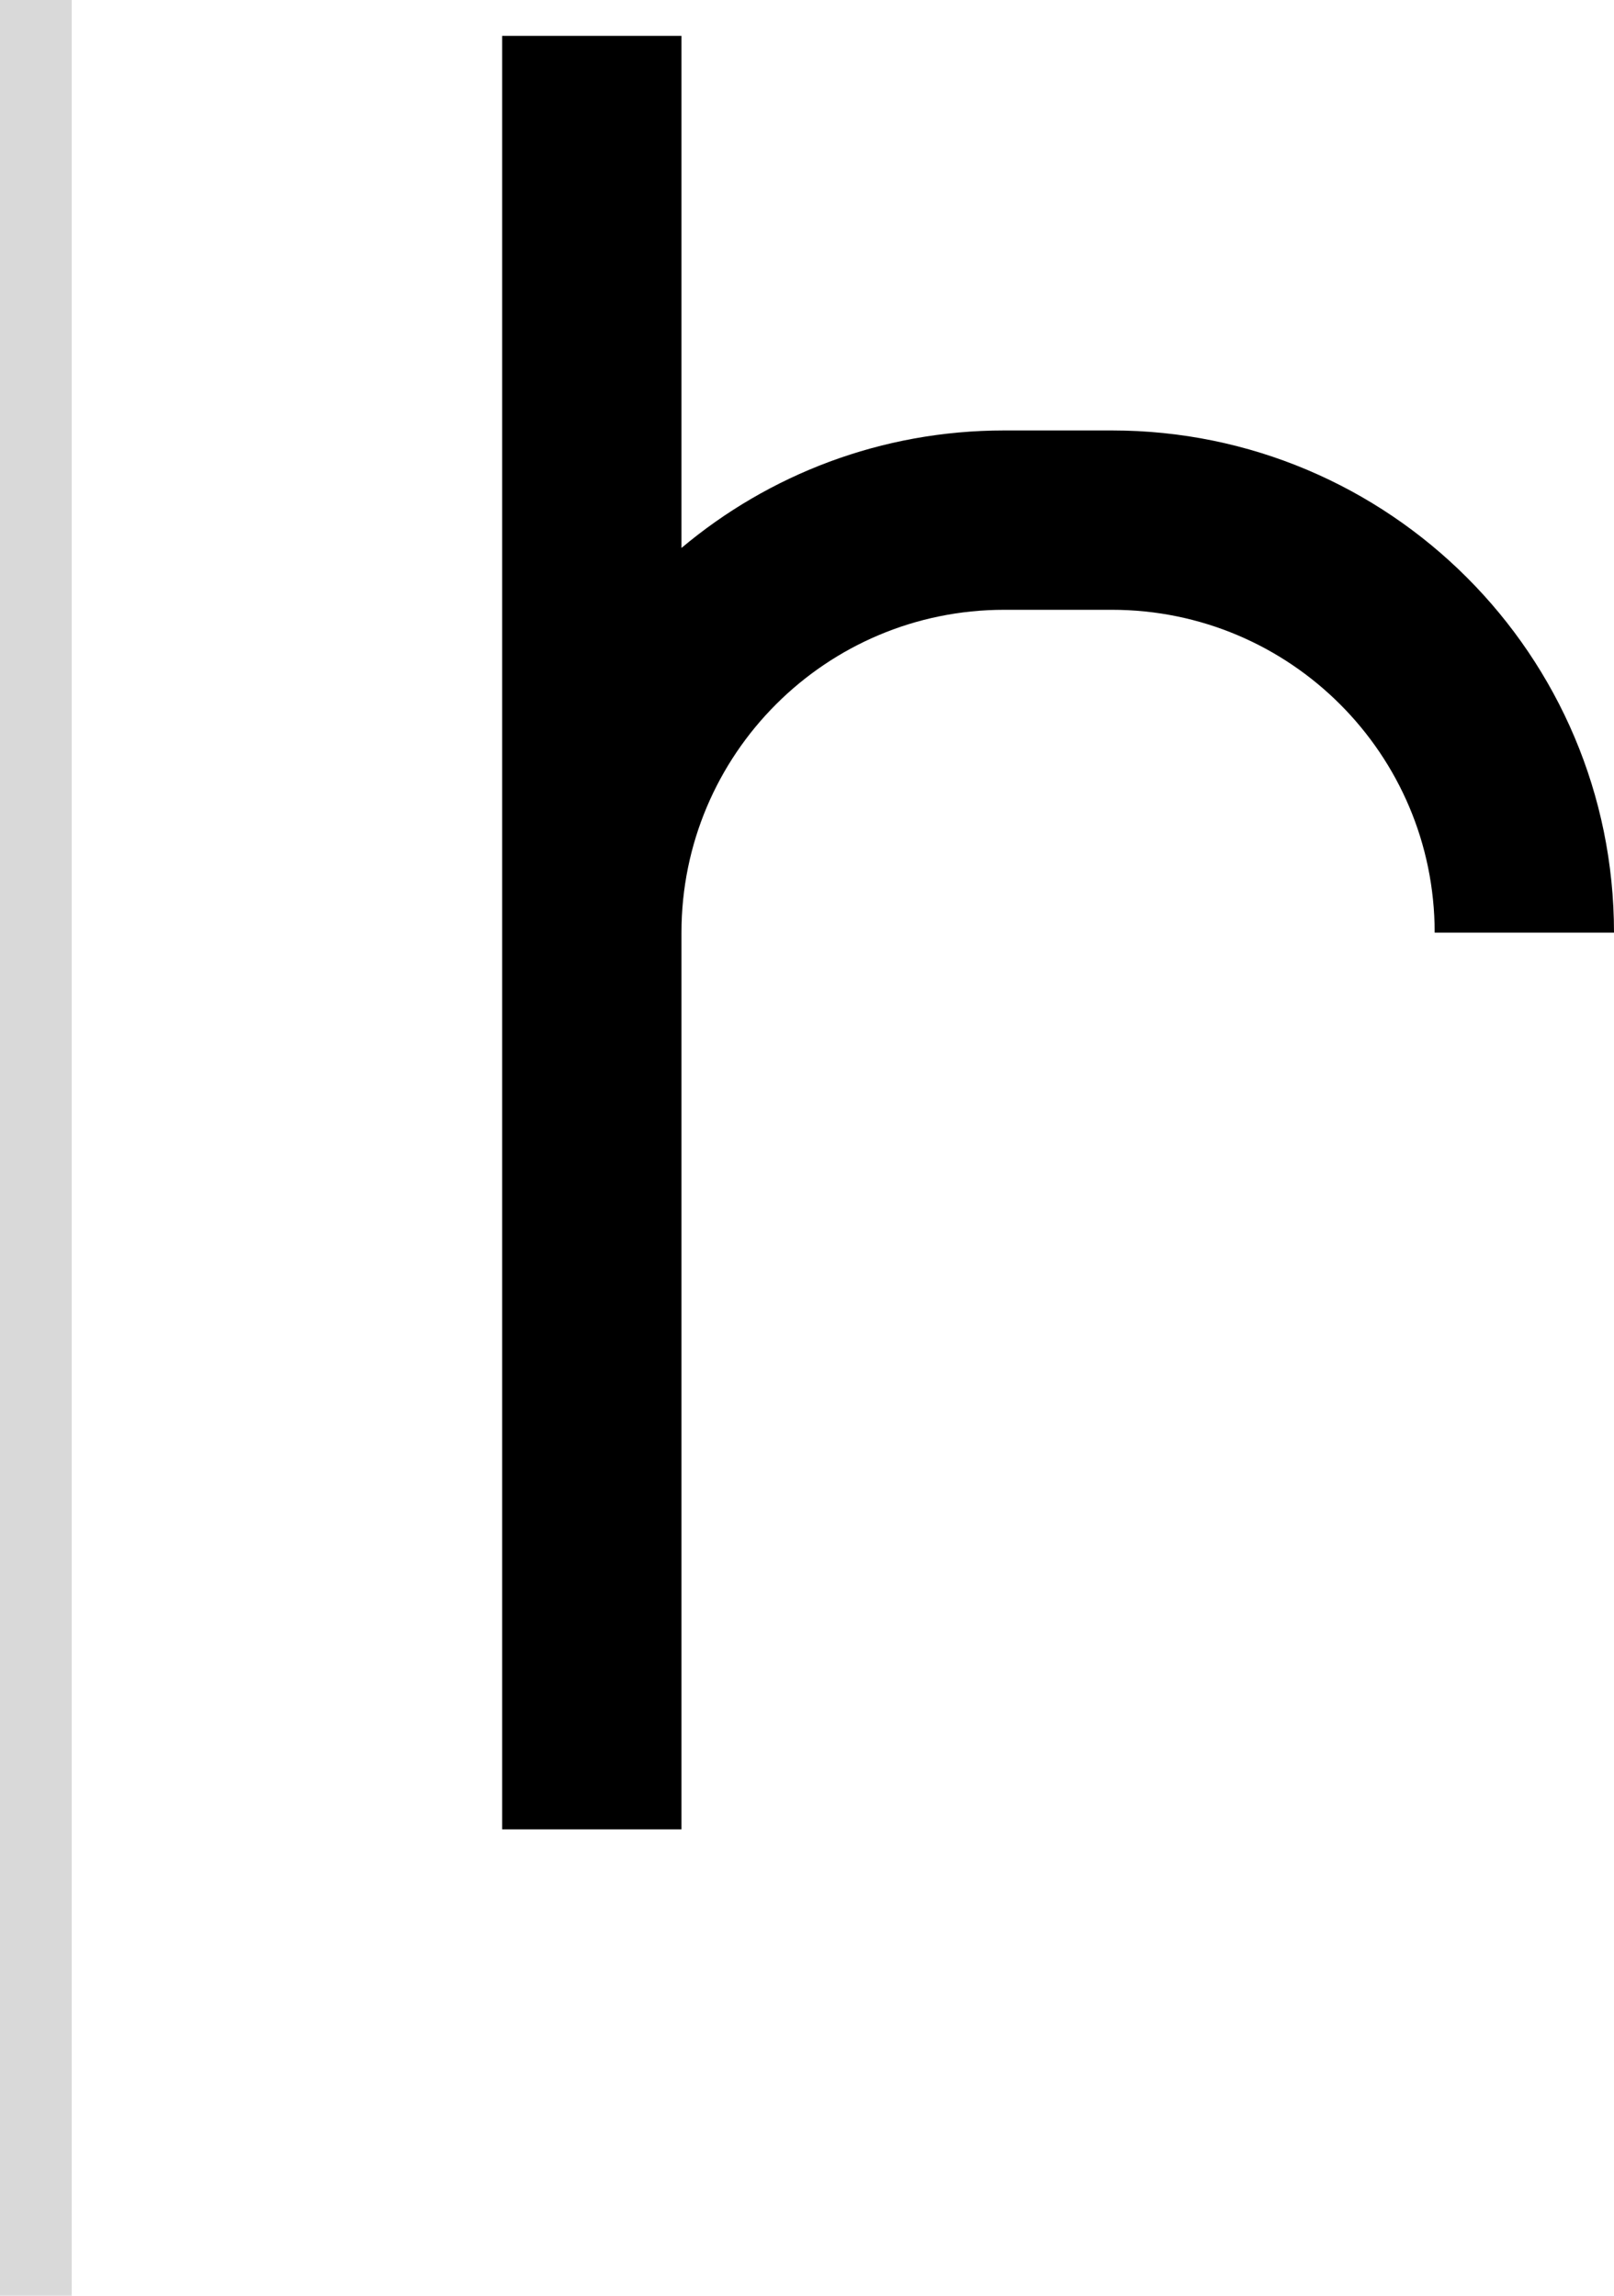 <svg width="45" height="64" viewBox="0 0 45 64" fill="none" xmlns="http://www.w3.org/2000/svg">
<path d="M19 15.276C21.434 13.232 24.573 12 28 12H31C38.732 12 45 18.268 45 26H40C40 21.029 35.971 17 31 17H28C23.029 17 19 21.029 19 26V51H14V1H19V15.276Z" fill="black"/>
<rect width="2" height="64" fill="#D9D9D9"/>
</svg>
